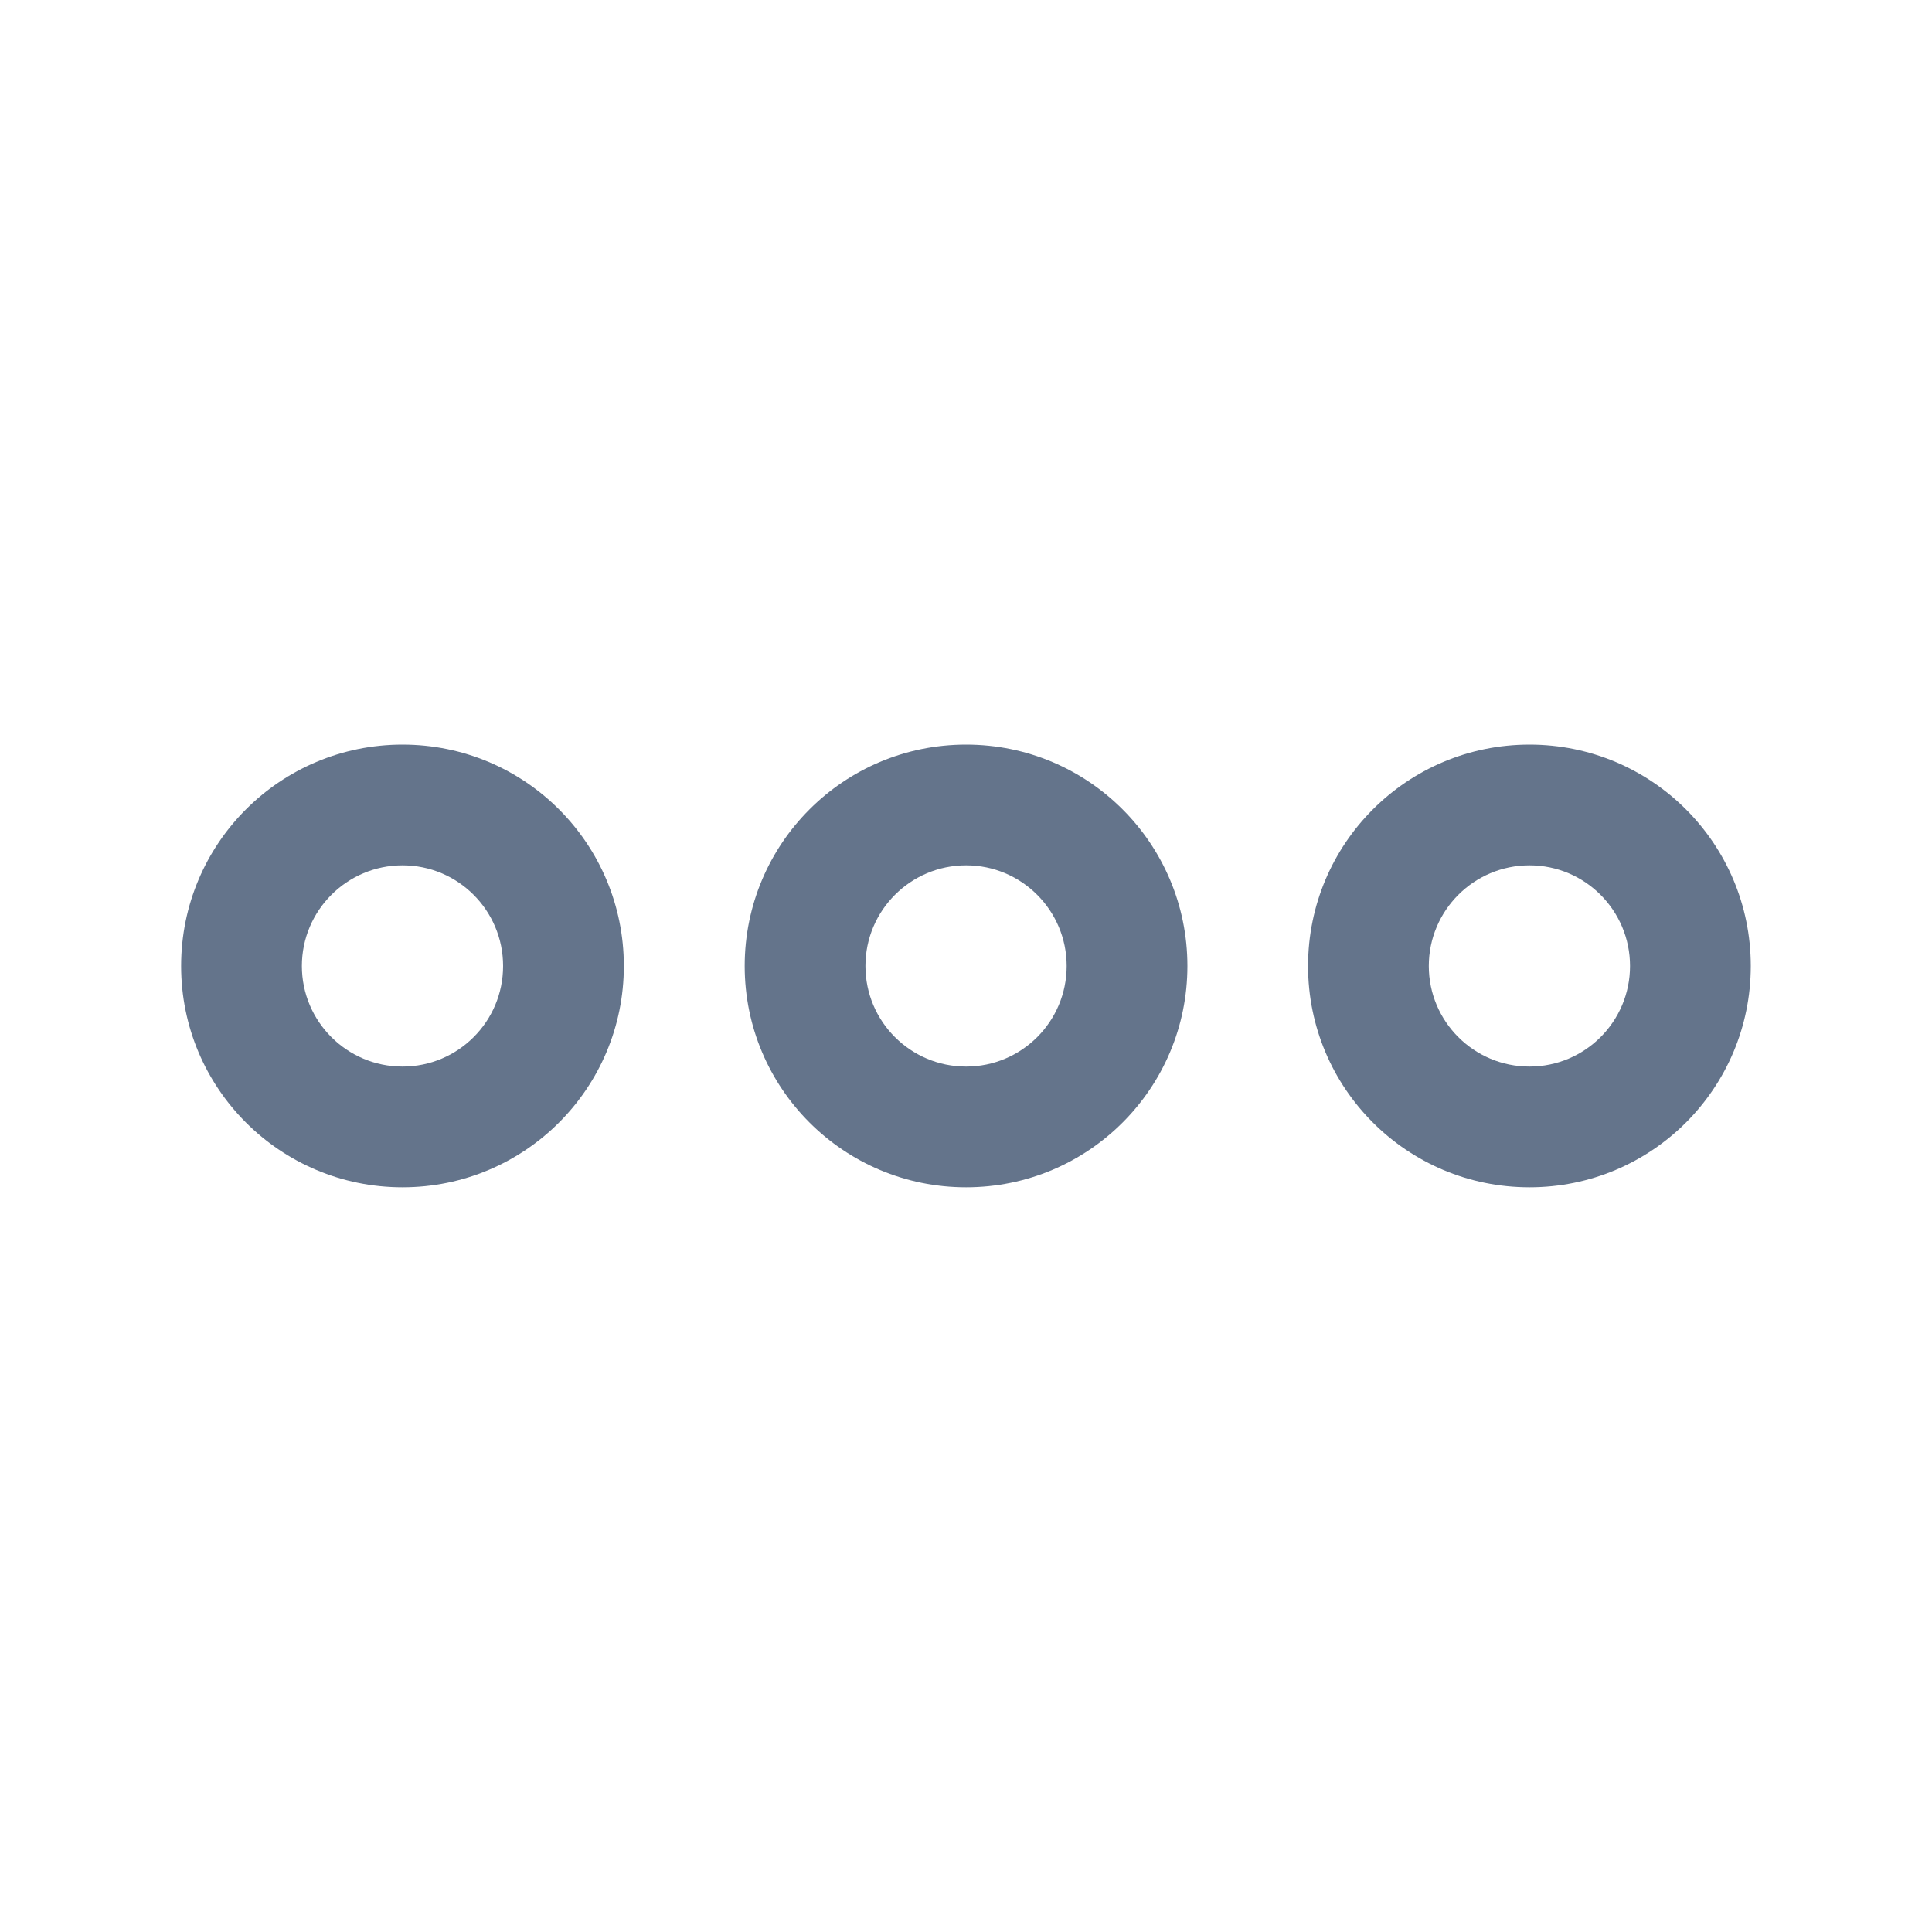 <svg width="20" height="20" viewBox="0 0 20 20" fill="none" xmlns="http://www.w3.org/2000/svg">
<path d="M4.167 12.291C2.9 12.291 1.875 11.266 1.875 10C1.875 8.733 2.9 7.708 4.167 7.708C5.433 7.708 6.458 8.733 6.458 10C6.458 11.266 5.433 12.291 4.167 12.291ZM4.167 8.958C3.592 8.958 3.125 9.425 3.125 10C3.125 10.575 3.592 11.041 4.167 11.041C4.742 11.041 5.208 10.575 5.208 10C5.208 9.425 4.742 8.958 4.167 8.958Z" fill="#64748B"/>
<path d="M15.833 12.291C14.566 12.291 13.541 11.266 13.541 10C13.541 8.733 14.566 7.708 15.833 7.708C17.099 7.708 18.124 8.733 18.124 10C18.124 11.266 17.099 12.291 15.833 12.291ZM15.833 8.958C15.258 8.958 14.791 9.425 14.791 10C14.791 10.575 15.258 11.041 15.833 11.041C16.408 11.041 16.874 10.575 16.874 10C16.874 9.425 16.408 8.958 15.833 8.958Z" fill="#64748B"/>
<path d="M10.001 12.291C8.734 12.291 7.709 11.266 7.709 10C7.709 8.733 8.734 7.708 10.001 7.708C11.267 7.708 12.292 8.733 12.292 10C12.292 11.266 11.267 12.291 10.001 12.291ZM10.001 8.958C9.426 8.958 8.959 9.425 8.959 10C8.959 10.575 9.426 11.041 10.001 11.041C10.576 11.041 11.042 10.575 11.042 10C11.042 9.425 10.576 8.958 10.001 8.958Z" fill="#64748B"/>
</svg>
